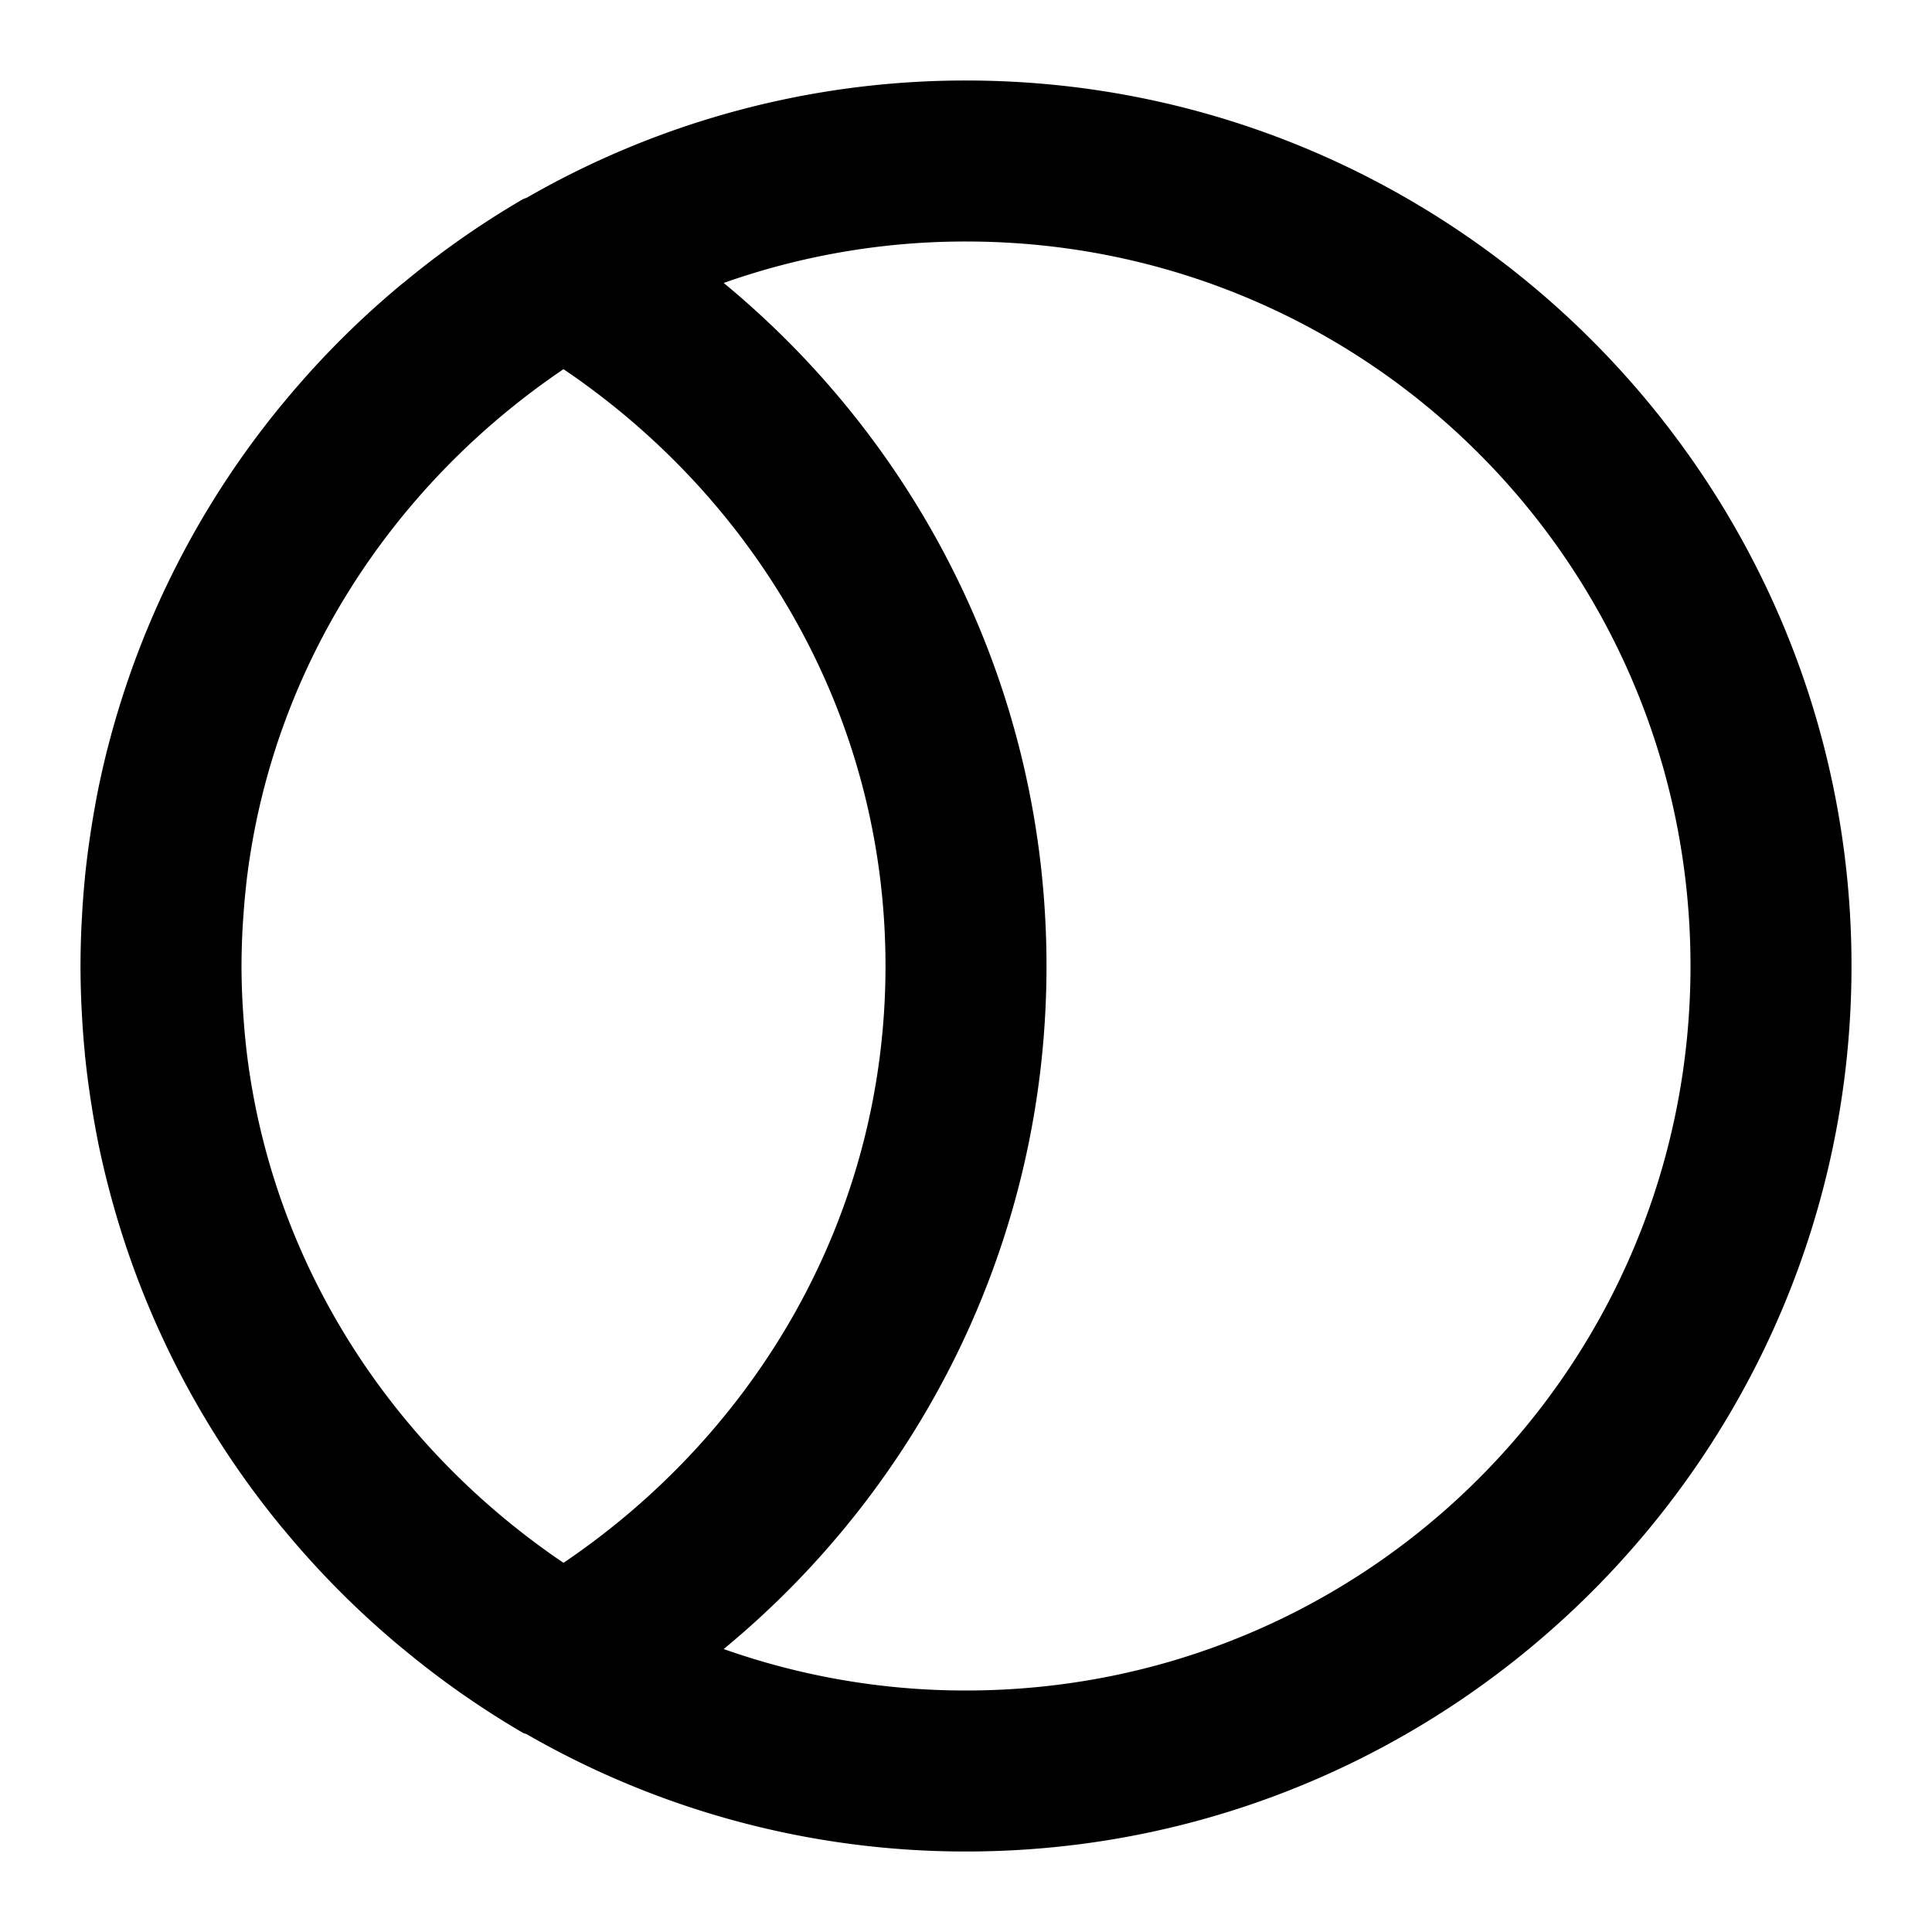 <svg xmlns="http://www.w3.org/2000/svg" width="48" height="48" viewBox="0 0 48 48"><path d="M24 2a21.85 21.85 0 0 0-10.916 2.914l-.086.031a22 22 0 0 0-2.97 2.078l-.02.014a22 22 0 0 0-2.908 2.9l-.12.143a22 22 0 0 0-4.271 8.375l-.03.111q-.127.5-.232 1.006-.098.49-.176.987-.016.098-.03.197-.07.464-.12.935l-.006.051-.008.096q-.045.461-.07.928l-.012.218Q2.001 23.49 2 24q.001.51.025 1.016l.012.218q.025.466.07.928l.006.084.002.012.006.05q.05.472.12.936.014.1.03.197.078.497.176.987.105.507.233 1.006l.029.11q.268 1.027.629 2.01A22 22 0 0 0 6.98 37.92l.12.142a22 22 0 0 0 2.908 2.9l.02.015a22 22 0 0 0 2.97 2.078l.086.03A21.85 21.85 0 0 0 24 46c12.127 0 22-9.873 22-22S36.127 2 24 2zm0 4c9.965 0 18 8.035 18 18s-8.035 18-18 18a18 18 0 0 1-6.02-1.03C22.874 36.934 26 30.826 26 24s-3.126-12.933-8.02-16.97A18 18 0 0 1 24 6zM14 9.172c4.782 3.234 8 8.605 8 14.828s-3.218 11.594-8 14.828c-4.18-2.827-7.165-7.288-7.85-12.523q0-.015-.004-.03a18 18 0 0 1-.095-.974l-.016-.225A18 18 0 0 1 6 24q.002-.542.035-1.076l.016-.225q.035-.492.095-.974l.004-.03C6.835 16.46 9.82 12 14 9.172z"/></svg>